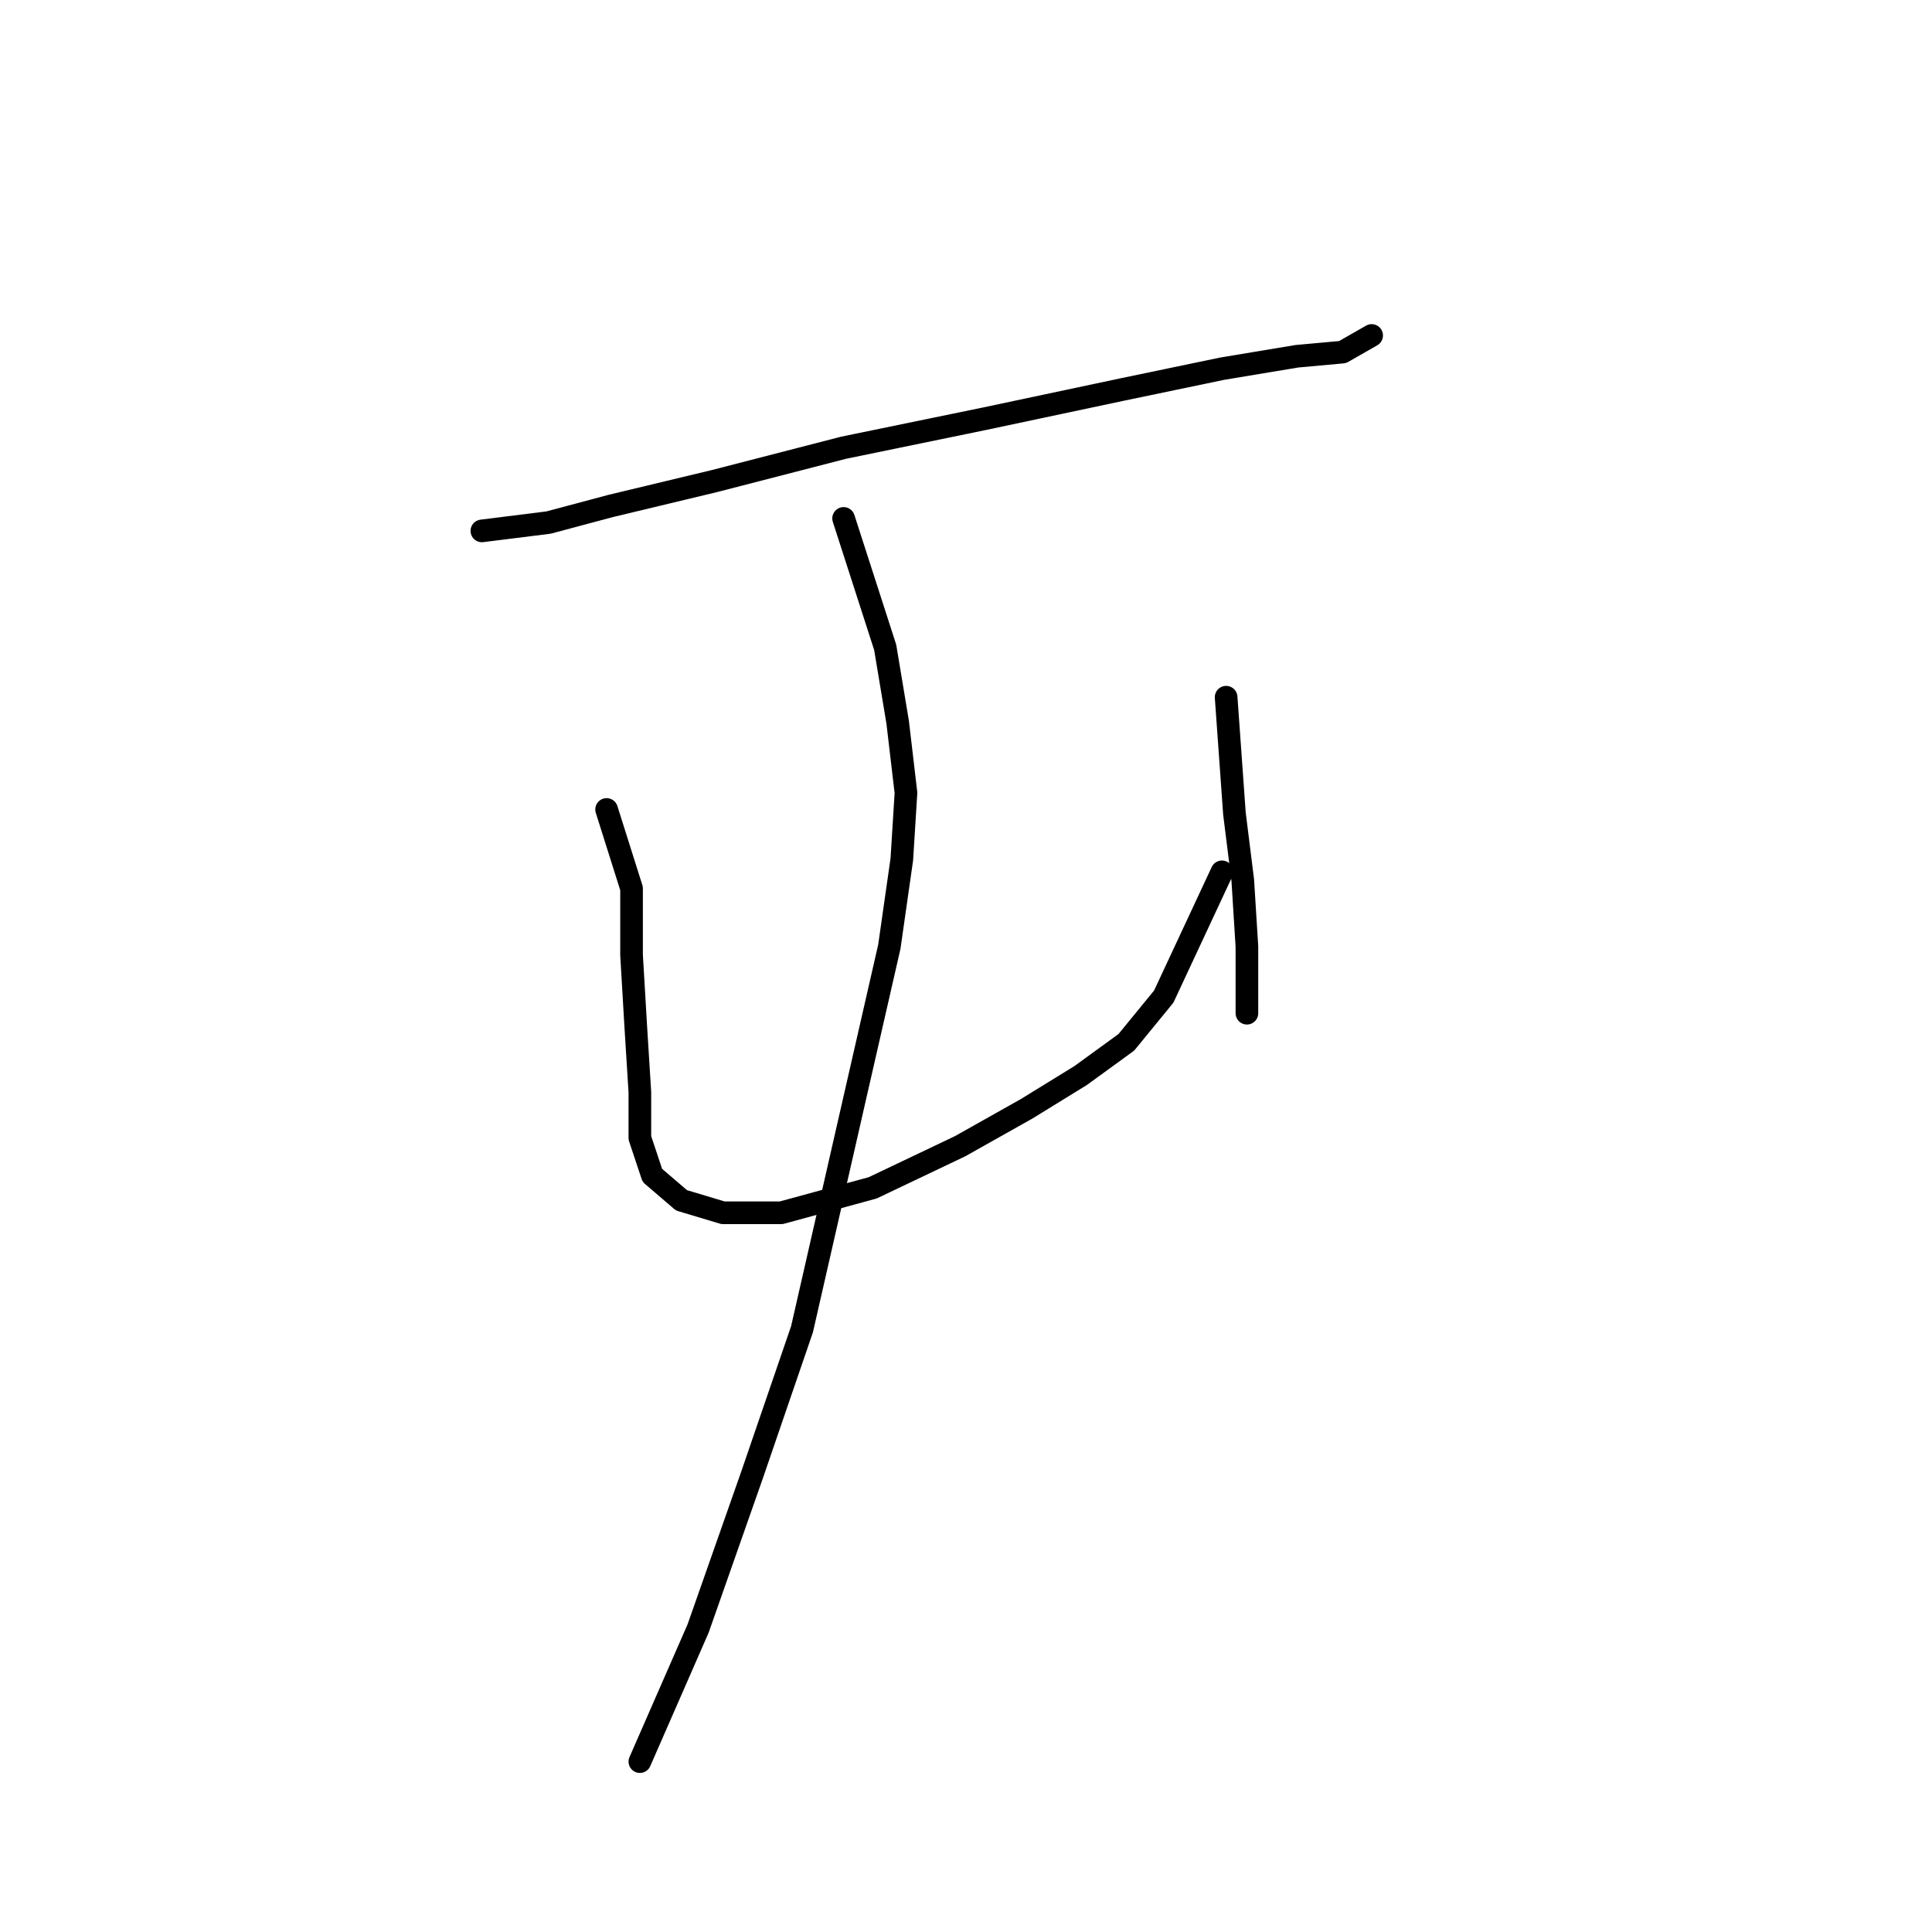 <?xml version="1.0" standalone="no"?>
    <svg width="256" height="256" xmlns="http://www.w3.org/2000/svg" version="1.1">
    <polyline stroke="black" stroke-width="3" stroke-linecap="round" fill="transparent" stroke-linejoin="round" points="63.85 70.346 72.665 69.244 80.929 67.04 94.703 63.735 111.782 59.327 130.514 55.471 148.695 51.614 161.917 48.859 171.834 47.207 177.895 46.656 181.751 44.452 181.751 44.452 " />
        <polyline stroke="black" stroke-width="3" stroke-linecap="round" fill="transparent" stroke-linejoin="round" points="80.378 107.259 83.684 117.727 83.684 126.542 84.235 135.908 84.786 144.723 84.786 150.783 86.439 155.742 90.295 159.047 95.805 160.7 103.518 160.7 115.638 157.395 127.208 151.885 136.023 146.927 143.185 142.519 149.246 138.112 154.204 132.051 161.917 115.523 161.917 115.523 " />
        <polyline stroke="black" stroke-width="3" stroke-linecap="round" fill="transparent" stroke-linejoin="round" points="162.468 92.384 163.57 107.81 164.672 116.625 165.223 125.44 165.223 134.255 165.223 134.255 " />
        <polyline stroke="black" stroke-width="3" stroke-linecap="round" fill="transparent" stroke-linejoin="round" points="111.782 68.693 117.291 85.772 118.944 95.689 120.046 105.055 119.495 113.87 117.842 125.44 113.435 144.723 106.272 176.127 99.661 195.409 92.499 215.794 84.786 233.424 84.786 233.424 " />
        </svg>
